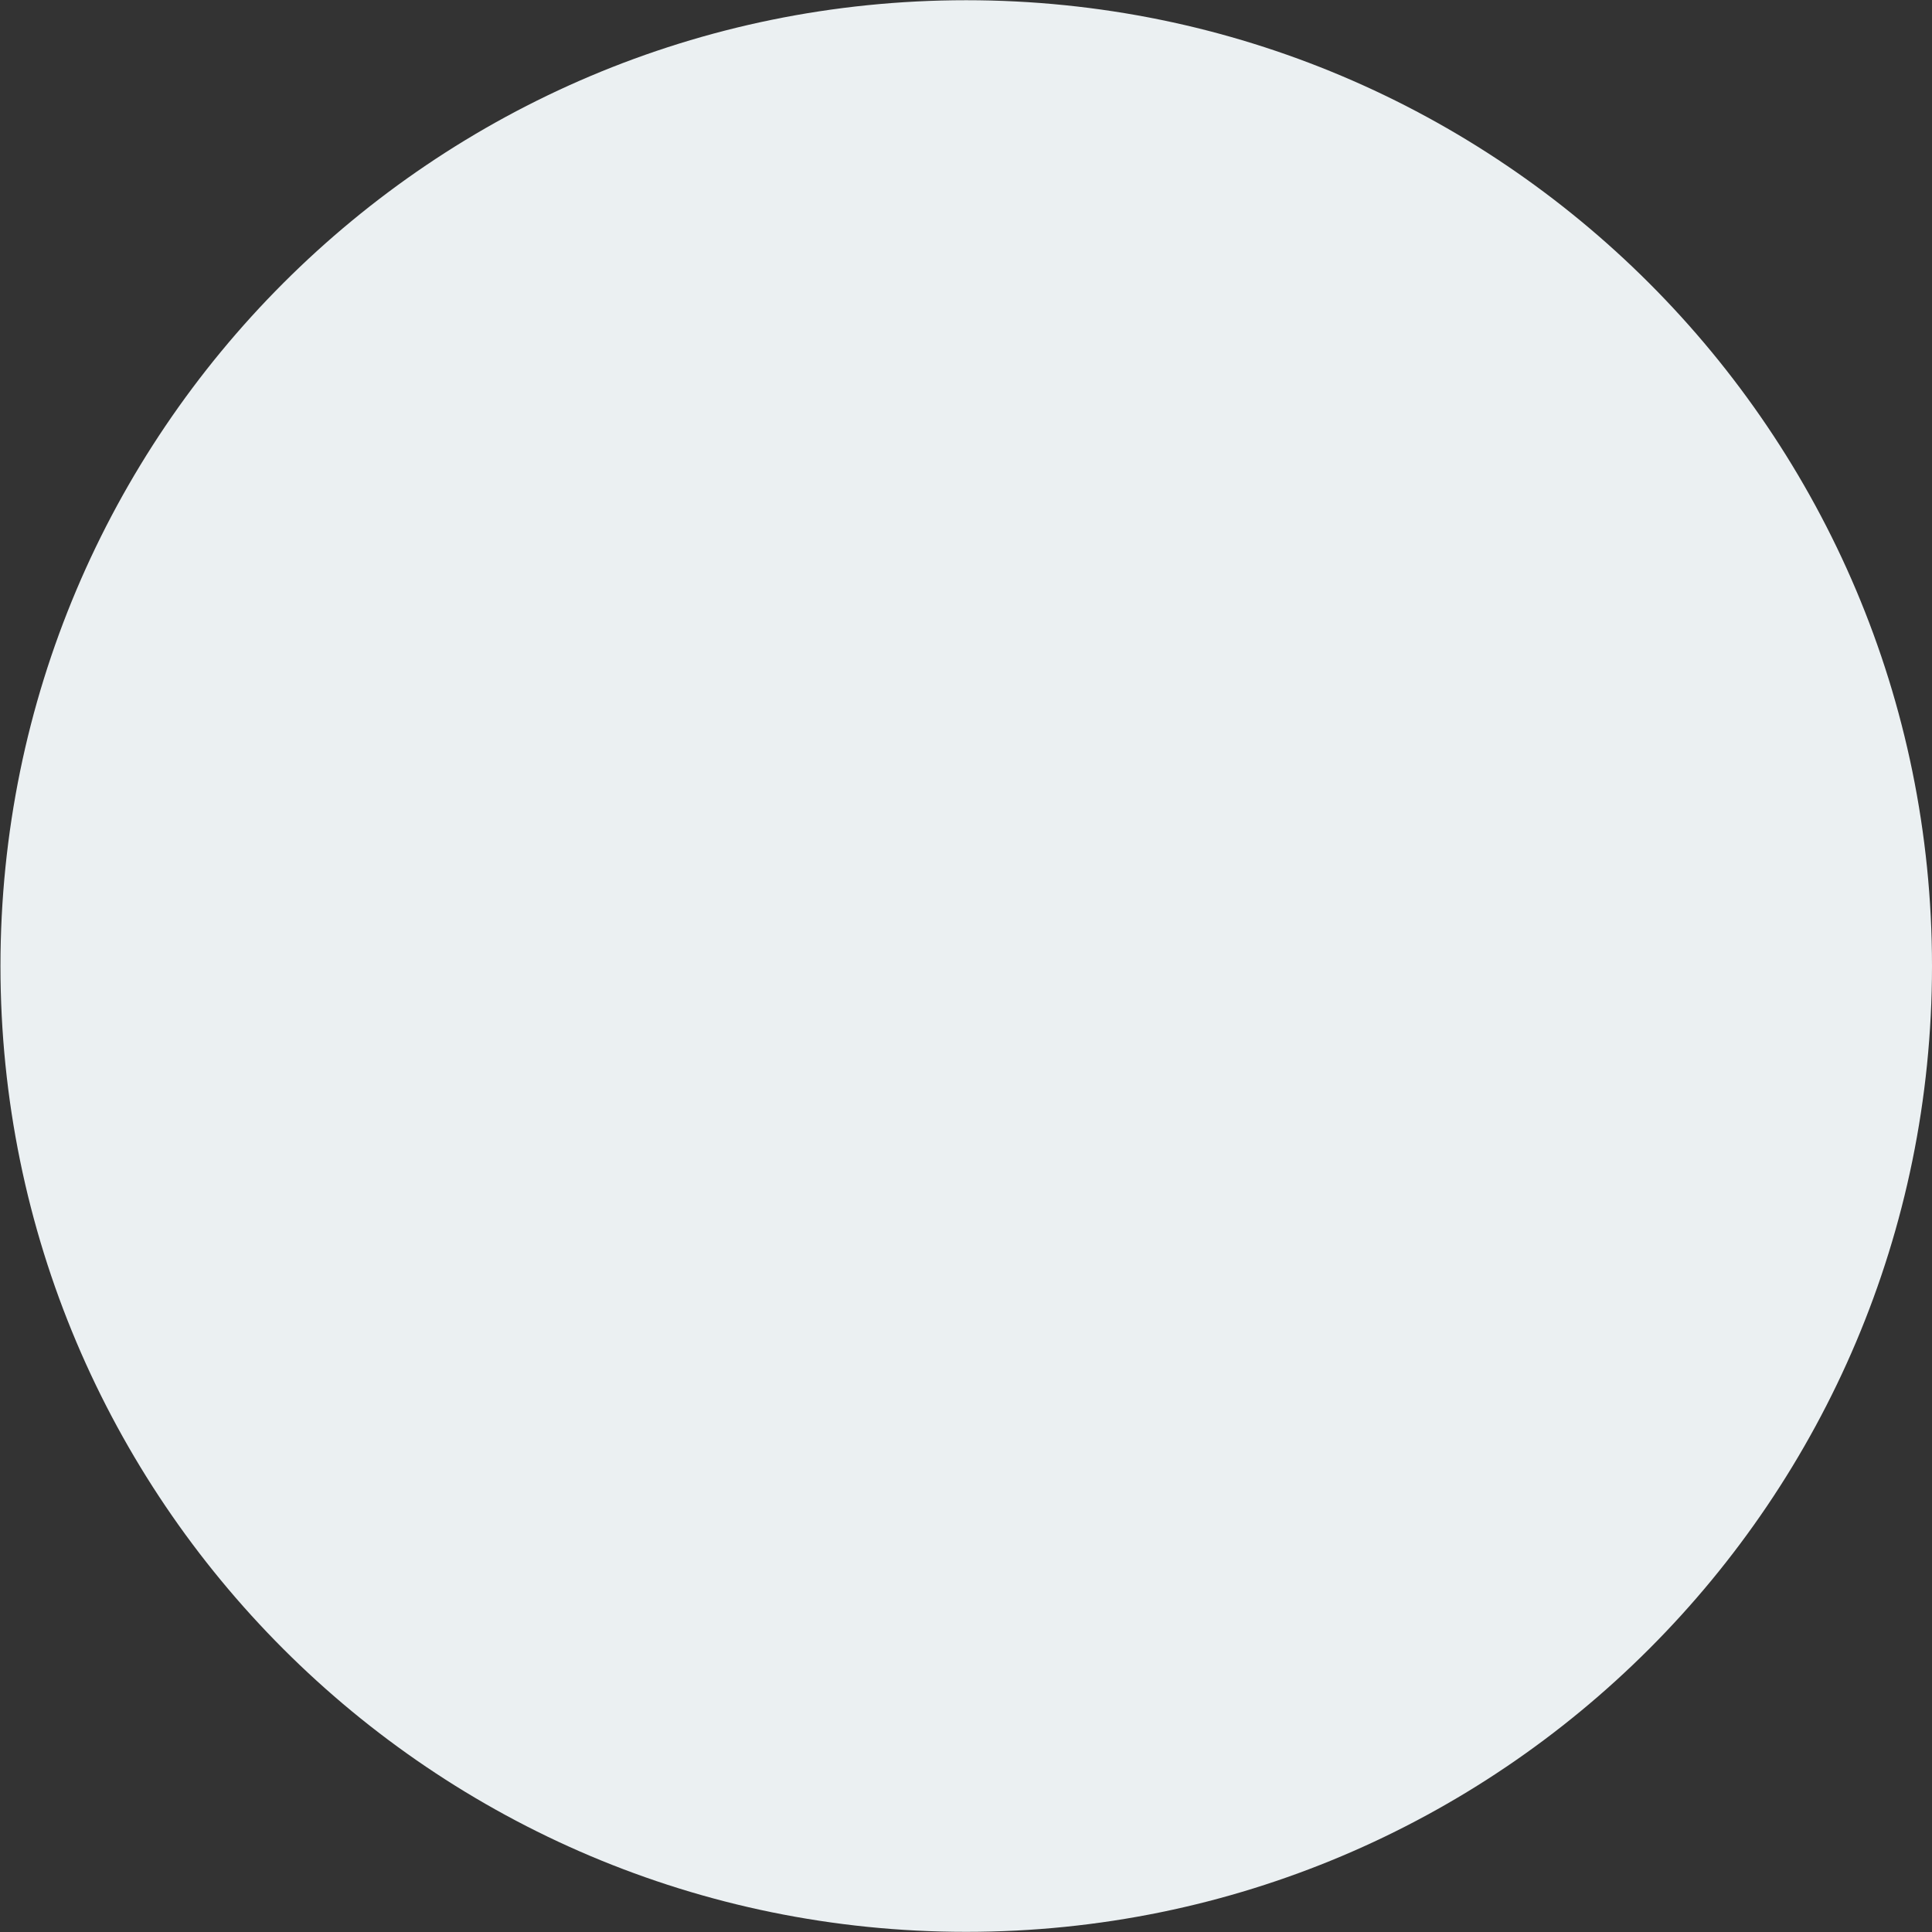 <?xml version="1.0" encoding="UTF-8" standalone="no"?>
<!-- Created with Inkscape (http://www.inkscape.org/) -->

<svg
   version="1.1"
   id="svg1"
   width="30.177"
   height="30.179"
   viewBox="0 0 30.177 30.179"
   sodipodi:docname="7.pdf"
   xmlns:inkscape="http://www.inkscape.org/namespaces/inkscape"
   xmlns:sodipodi="http://sodipodi.sourceforge.net/DTD/sodipodi-0.dtd"
   xmlns="http://www.w3.org/2000/svg"
   xmlns:svg="http://www.w3.org/2000/svg">
  <rect x="0" y="0" width="30.177" height="30.179" fill="#333333" stroke="none"/>
  <defs
     id="defs1">
    <clipPath
       clipPathUnits="userSpaceOnUse"
       id="clipPath181">
      <path
         d="M 0,2436 H 1125 V 0 H 0 Z"
         transform="translate(-161.918,-2119.871)"
         id="path181" />
    </clipPath>
  </defs>
  <sodipodi:namedview
     id="namedview1"
     pagecolor="#ffffff"
     bordercolor="#000000"
     borderopacity="0.25"
     inkscape:showpageshadow="2"
     inkscape:pageopacity="0.0"
     inkscape:pagecheckerboard="0"
     inkscape:deskcolor="#d1d1d1" />
  <g
     id="g1"
     inkscape:groupmode="layer"
     inkscape:label="1"
     transform="translate(-185.713,-406.416)">
    <g
       id="group-MC3">
      <path
         id="path180"
         d="m 0,0 c 0,-6.25 -5.067,-11.317 -11.317,-11.317 -6.25,0 -11.316,5.067 -11.316,11.317 0,6.25 5.066,11.317 11.316,11.317 C -5.067,11.317 0,6.25 0,0"
         style="fill:#ebf0f2;fill-opacity:1;fill-rule:nonzero;stroke:none"
         transform="matrix(1.333,0,0,-1.333,215.89,421.505)"
         clip-path="url(#clipPath181)" />
    </g>
  </g>
</svg>
